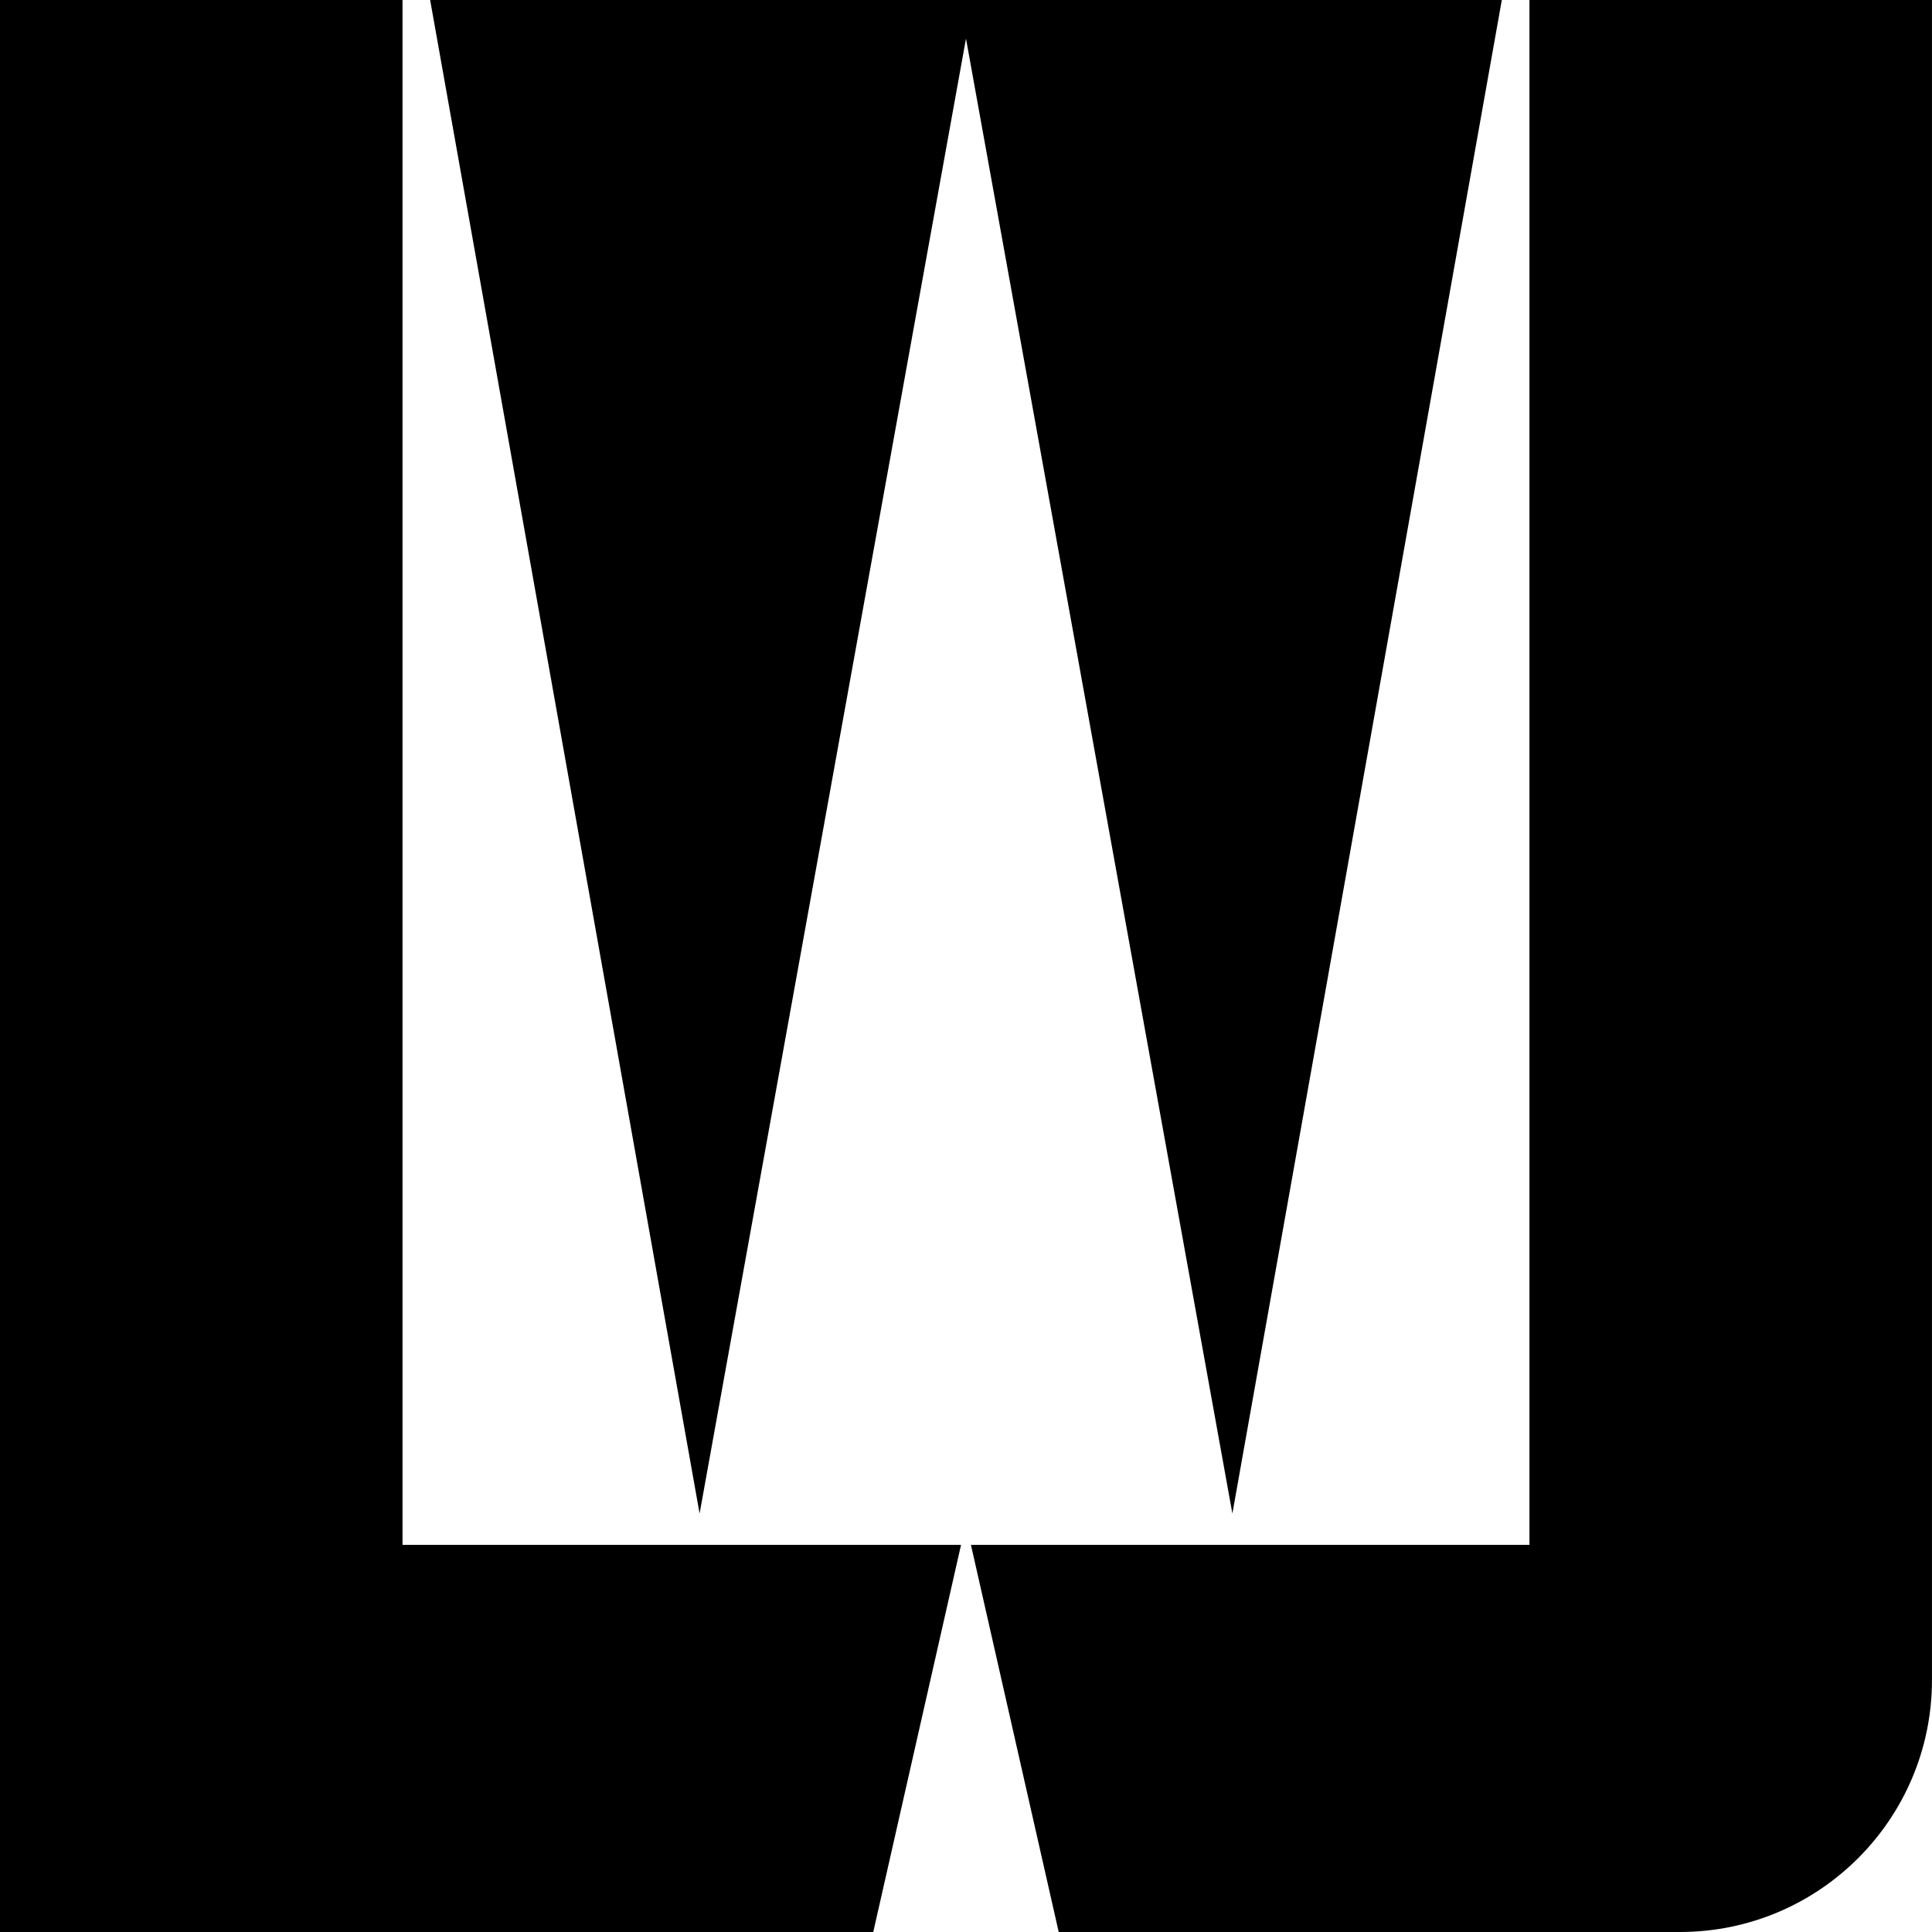<svg data-name="Layer 1" xmlns="http://www.w3.org/2000/svg" viewBox="0 0 625.89 625.89"><path d="M130.4 500.47V0H0v625.89h282.9l28.44-125.42H130.4zM495.48 500.47V0h130.4v544.23c0 45.1-36.56 81.66-81.66 81.66H342.98l-28.44-125.42h180.94Z"></path><path d="M313.93 0H139.35l87.29 490.33 86.3-477.83 86.3 477.83L486.53 0h-172.6z"></path></svg>